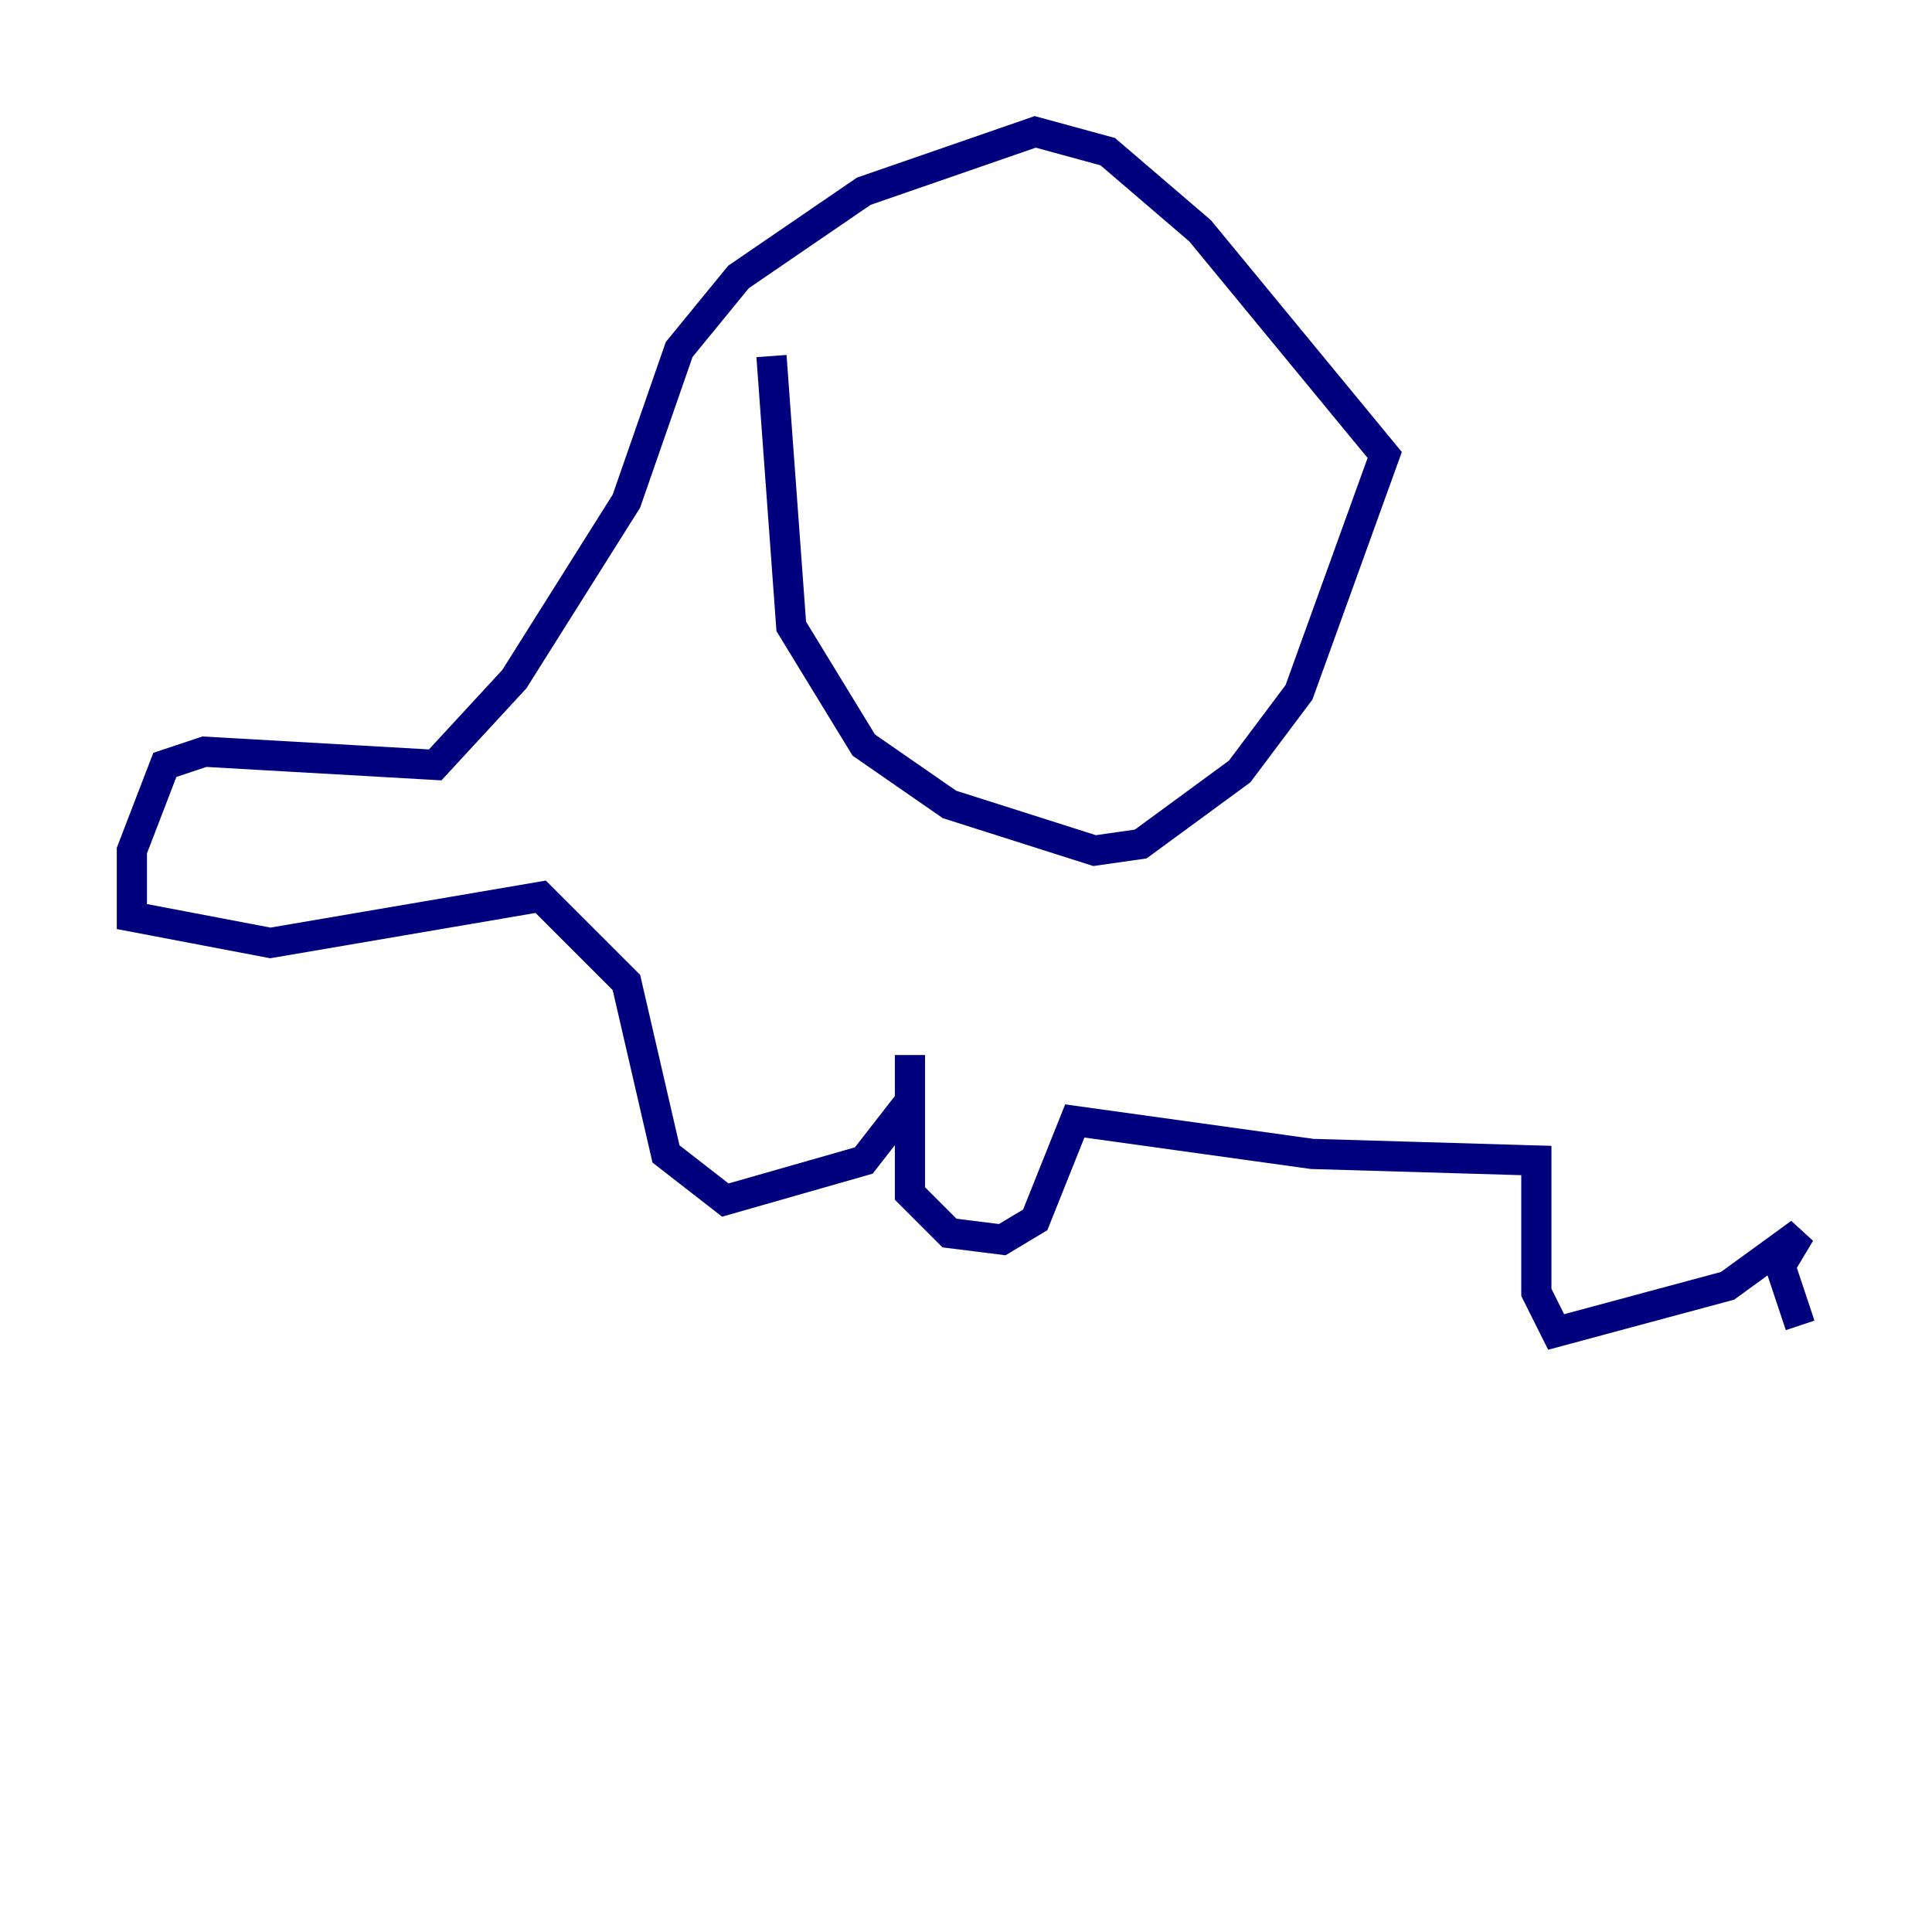 <?xml version="1.0" encoding="utf-8" ?>
<svg baseProfile="tiny" height="128" version="1.2" viewBox="0,0,128,128" width="128" xmlns="http://www.w3.org/2000/svg" xmlns:ev="http://www.w3.org/2001/xml-events" xmlns:xlink="http://www.w3.org/1999/xlink"><defs /><polyline fill="none" points="51.113,23.59 52.423,41.502 57.229,49.365 62.908,53.297 72.519,56.355 75.577,55.918 82.13,51.113 86.061,45.87 91.741,30.143 79.508,15.29 73.392,10.048 68.587,8.737 57.229,12.669 48.928,18.348 44.997,23.154 41.502,33.201 34.075,44.997 28.833,50.676 13.543,49.802 10.921,50.676 8.737,56.355 8.737,60.724 17.911,62.471 35.822,59.413 41.502,65.092 44.123,76.451 48.055,79.508 57.229,76.887 60.287,72.956 60.287,69.898 60.287,79.072 62.908,81.693 66.403,82.13 68.587,80.819 71.208,74.266 86.935,76.451 101.788,76.887 101.788,85.625 103.099,88.246 114.457,85.188 119.263,81.693 117.952,83.877 119.263,87.809" stroke="#00007f" stroke-width="2" /></svg>